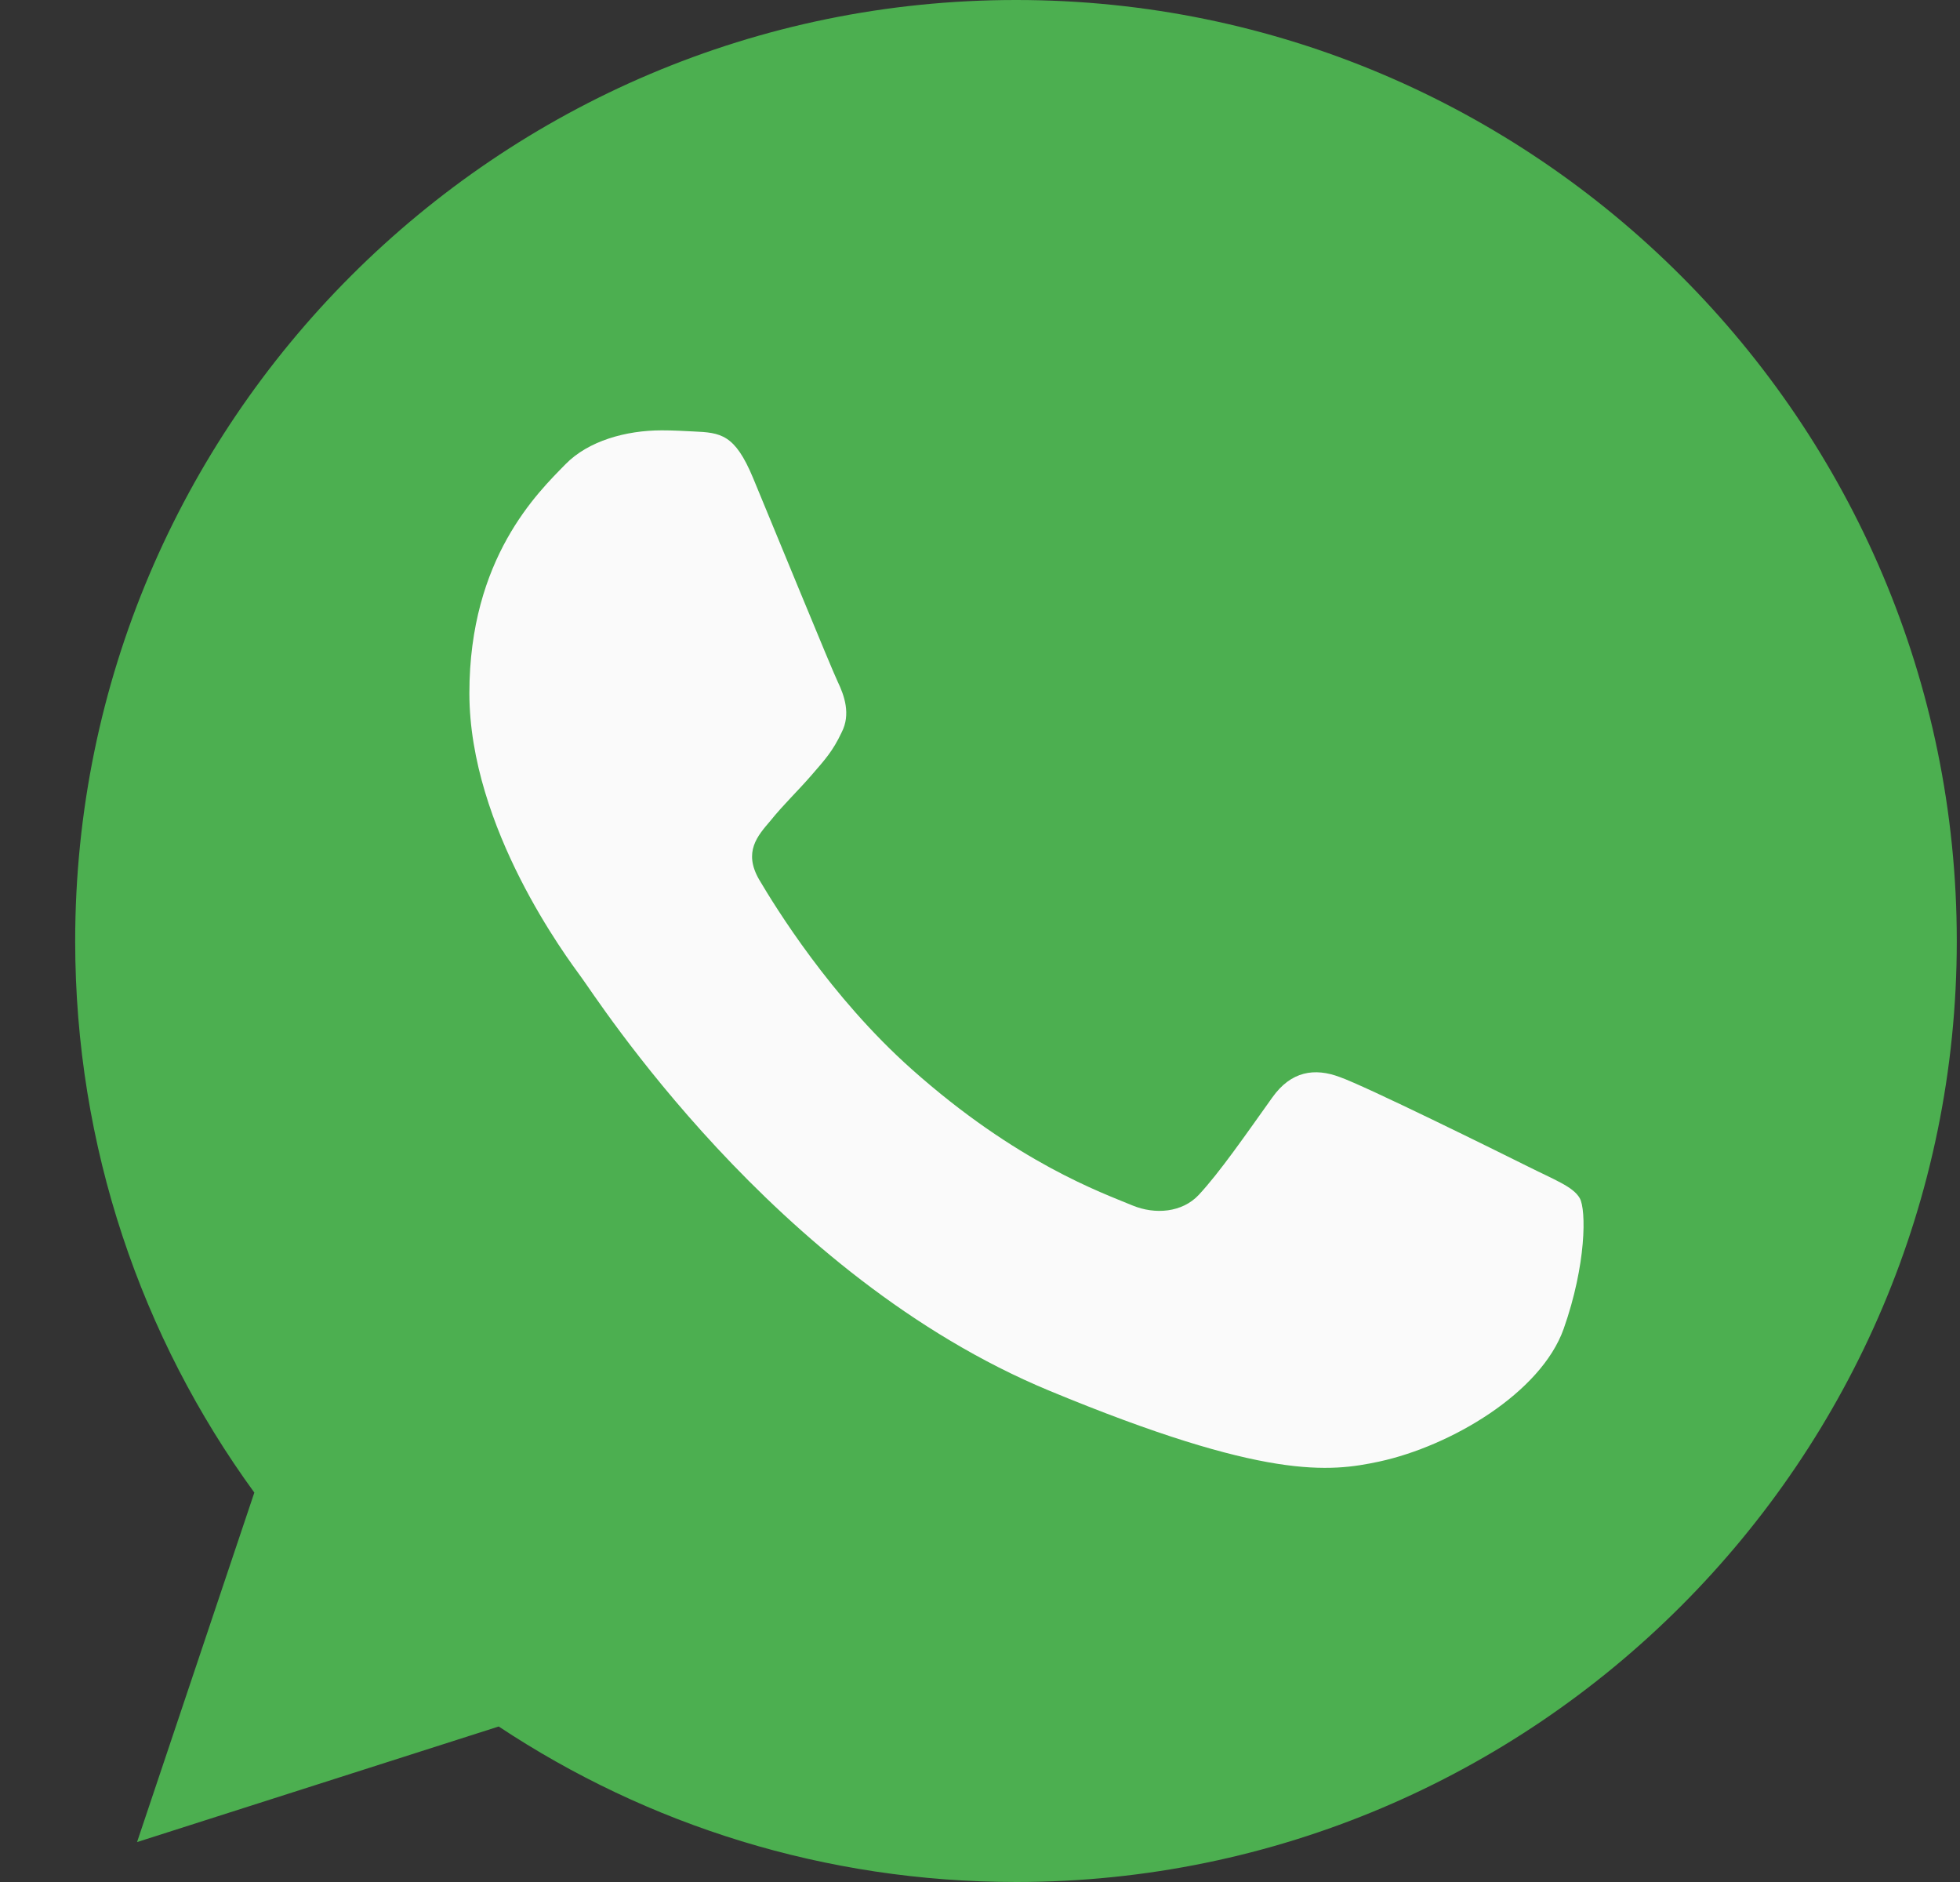 <?xml version="1.0" encoding="utf-8"?>
<svg xmlns="http://www.w3.org/2000/svg" fill="none" height="24" viewBox="0 0 25 24" width="25">
<rect x="0" y="0" width="25" height="24" fill="#333333" stroke="none"/>
<g clip-path="url(#clip0_190_4666)">
<path d="M12.963 0H12.957C6.34 0 0.959 5.382 0.959 12C0.959 14.625 1.805 17.058 3.244 19.034L1.748 23.491L6.361 22.017C8.258 23.274 10.522 24 12.963 24C19.579 24 24.959 18.616 24.959 12C24.959 5.383 19.579 0 12.963 0Z" fill="#4CAF50"/>
<path d="M19.945 16.945C19.655 17.763 18.506 18.441 17.59 18.639C16.963 18.772 16.144 18.879 13.387 17.736C9.86 16.275 7.589 12.691 7.412 12.459C7.243 12.226 5.987 10.561 5.987 8.839C5.987 7.117 6.862 6.279 7.214 5.919C7.504 5.623 7.982 5.488 8.441 5.488C8.59 5.488 8.723 5.496 8.843 5.502C9.196 5.517 9.373 5.538 9.605 6.094C9.895 6.792 10.6 8.514 10.684 8.691C10.769 8.868 10.855 9.108 10.735 9.34C10.622 9.58 10.523 9.687 10.346 9.891C10.169 10.095 10.001 10.251 9.824 10.47C9.662 10.66 9.479 10.864 9.683 11.217C9.887 11.562 10.592 12.712 11.63 13.636C12.97 14.829 14.056 15.21 14.444 15.372C14.734 15.492 15.079 15.463 15.29 15.238C15.559 14.949 15.89 14.469 16.228 13.996C16.468 13.657 16.771 13.615 17.089 13.735C17.413 13.848 19.127 14.695 19.48 14.871C19.832 15.048 20.065 15.132 20.15 15.28C20.234 15.429 20.234 16.126 19.945 16.945Z" fill="#FAFAFA"/>
</g>
<defs>
<clipPath id="clip0_190_4666">
<rect fill="white" height="24" transform="translate(0.959)" width="24"/>
</clipPath>
</defs>
</svg>